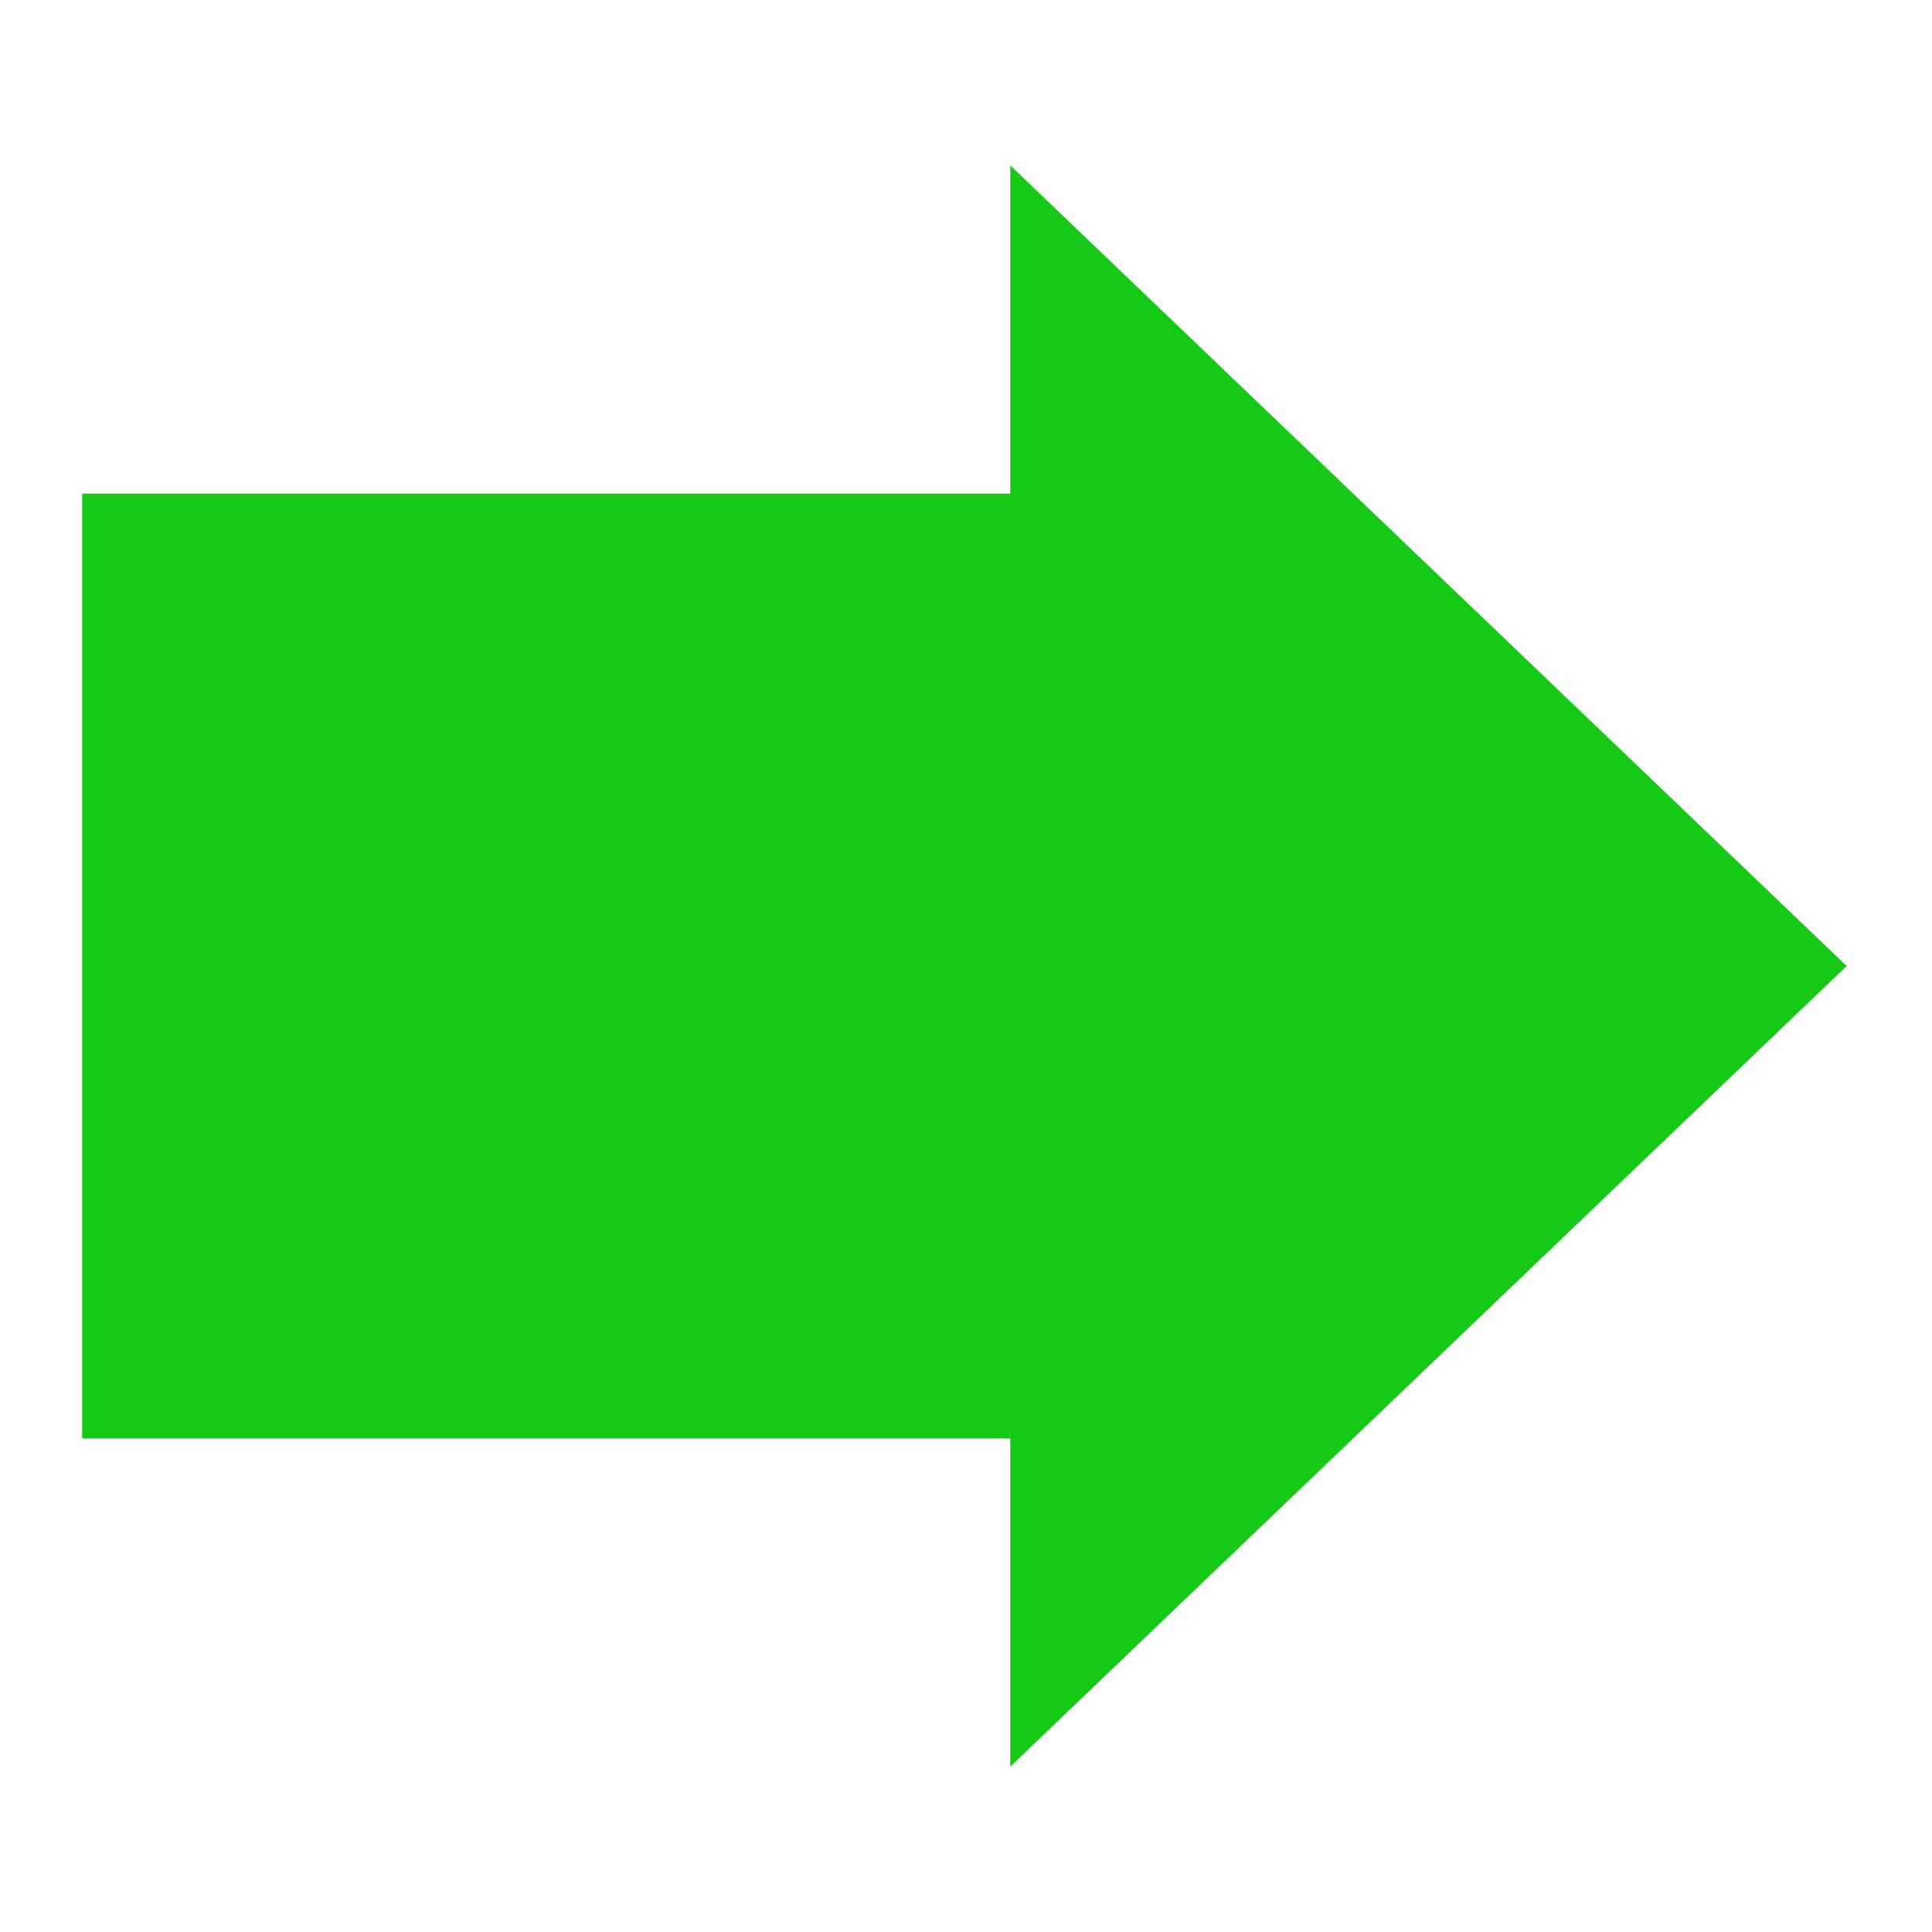 <svg style="height: 512px; width: 512px;" xmlns="http://www.w3.org/2000/svg" viewBox="0 0 512 512"><path d="M0 0h512v512H0z" fill="#000000" fill-opacity="0.01"></path><g class="" style="" transform="translate(0,0)"><path d="M130.81 21.785v245.95H43.84L256 489.382l212.158-221.644H381.19V21.786H130.81z" fill="#17c917" fill-opacity="1" transform="translate(0, 0) scale(1, 1) rotate(270, 256, 256) skewX(0) skewY(0)"></path></g></svg>
